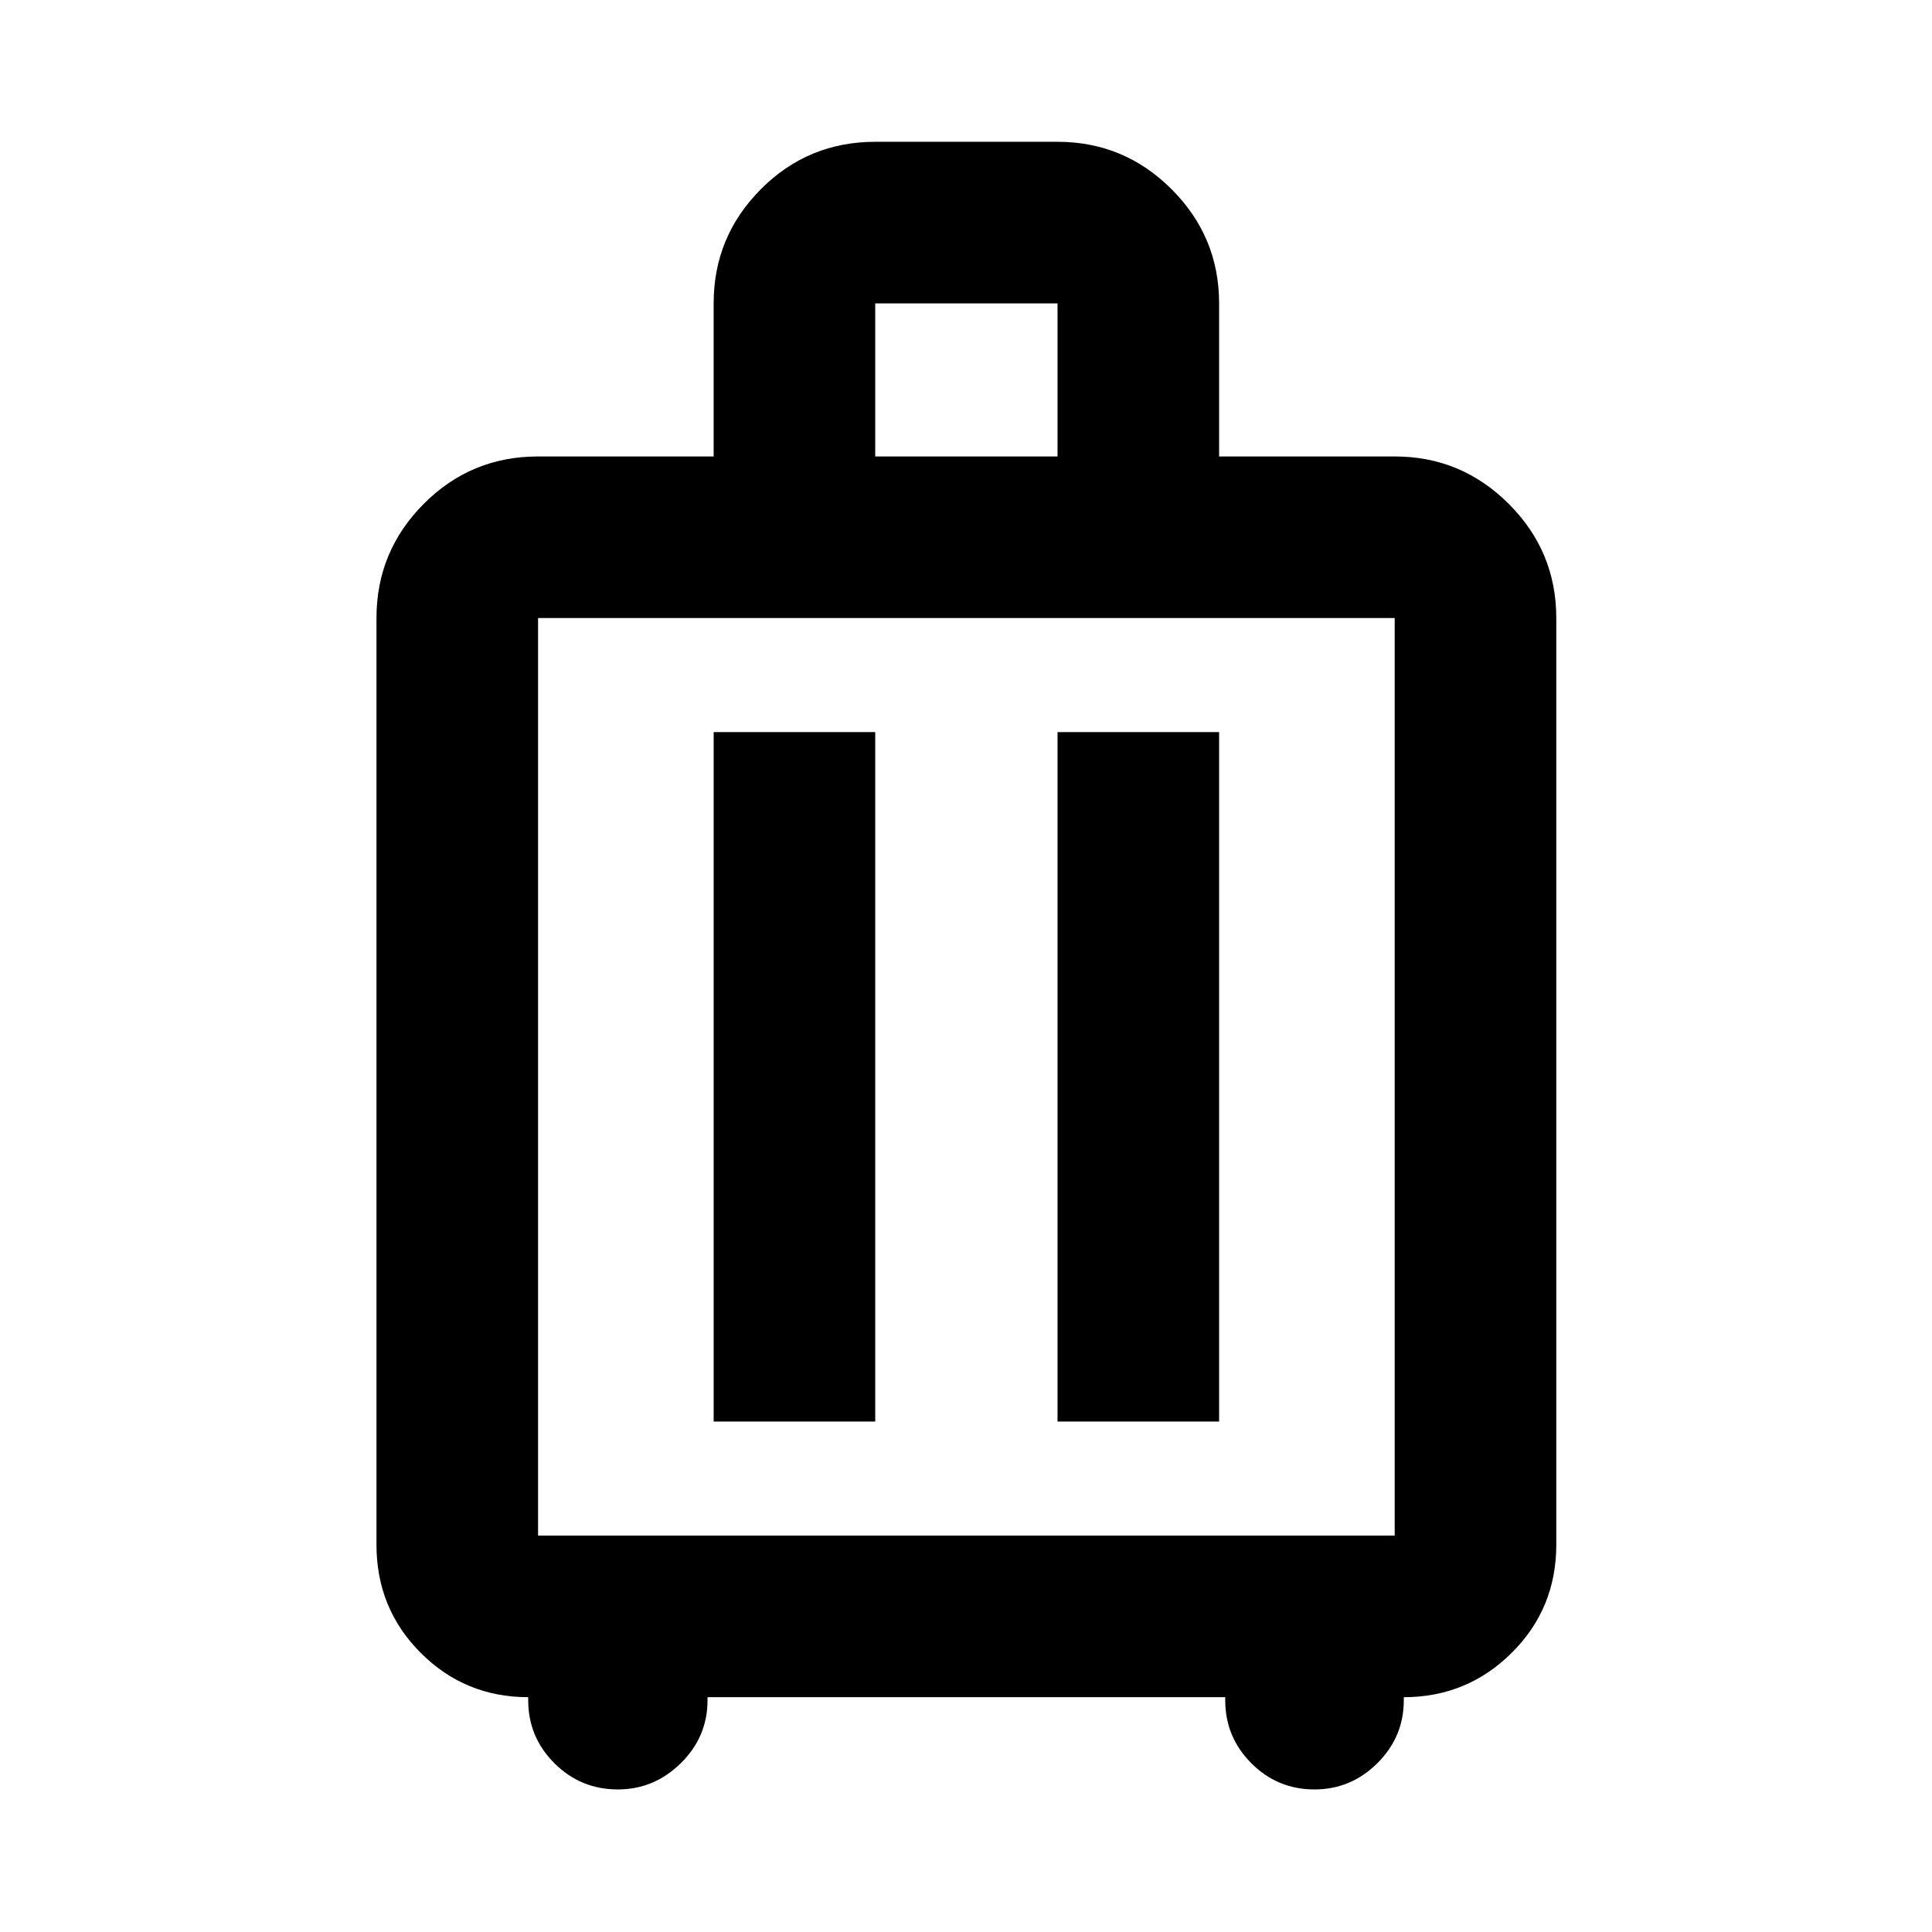 <svg xmlns="http://www.w3.org/2000/svg" height="40" viewBox="0 -960 960 960" width="40"><path d="M262.46-116.68q-31.4 0-53.39-22-22-21.99-22-53.77V-652.9q0-33.12 23.45-56.7 23.45-23.59 56.84-23.59h87.25v-76.09q0-33.13 23.45-56.69 23.45-23.57 56.84-23.57h90.58q33.12 0 56.7 23.59 23.59 23.58 23.59 56.7v76.06h87.25q33.11 0 56.7 23.59 23.59 23.58 23.59 56.7v460.45q0 31.78-22.19 53.77-22.18 22-53.58 22v1.5q0 18.24-13.13 31.29t-31.26 13.05q-18.35 0-31.34-12.99-13-13-13-31.35v-1.5H351.57v1.5q0 18.24-13.27 31.29-13.26 13.05-31.31 13.05-18.43 0-31.48-12.99-13.05-13-13.05-31.35v-1.5Zm4.9-80.29h425.66V-652.9H267.36v455.93Zm87.25-56.67h80.29v-342.59h-80.29v342.59Zm170.87 0h80.29v-342.59h-80.29v342.59ZM434.9-733.19h90.58v-76.06H434.9v76.06ZM480-425.22Z"/></svg>